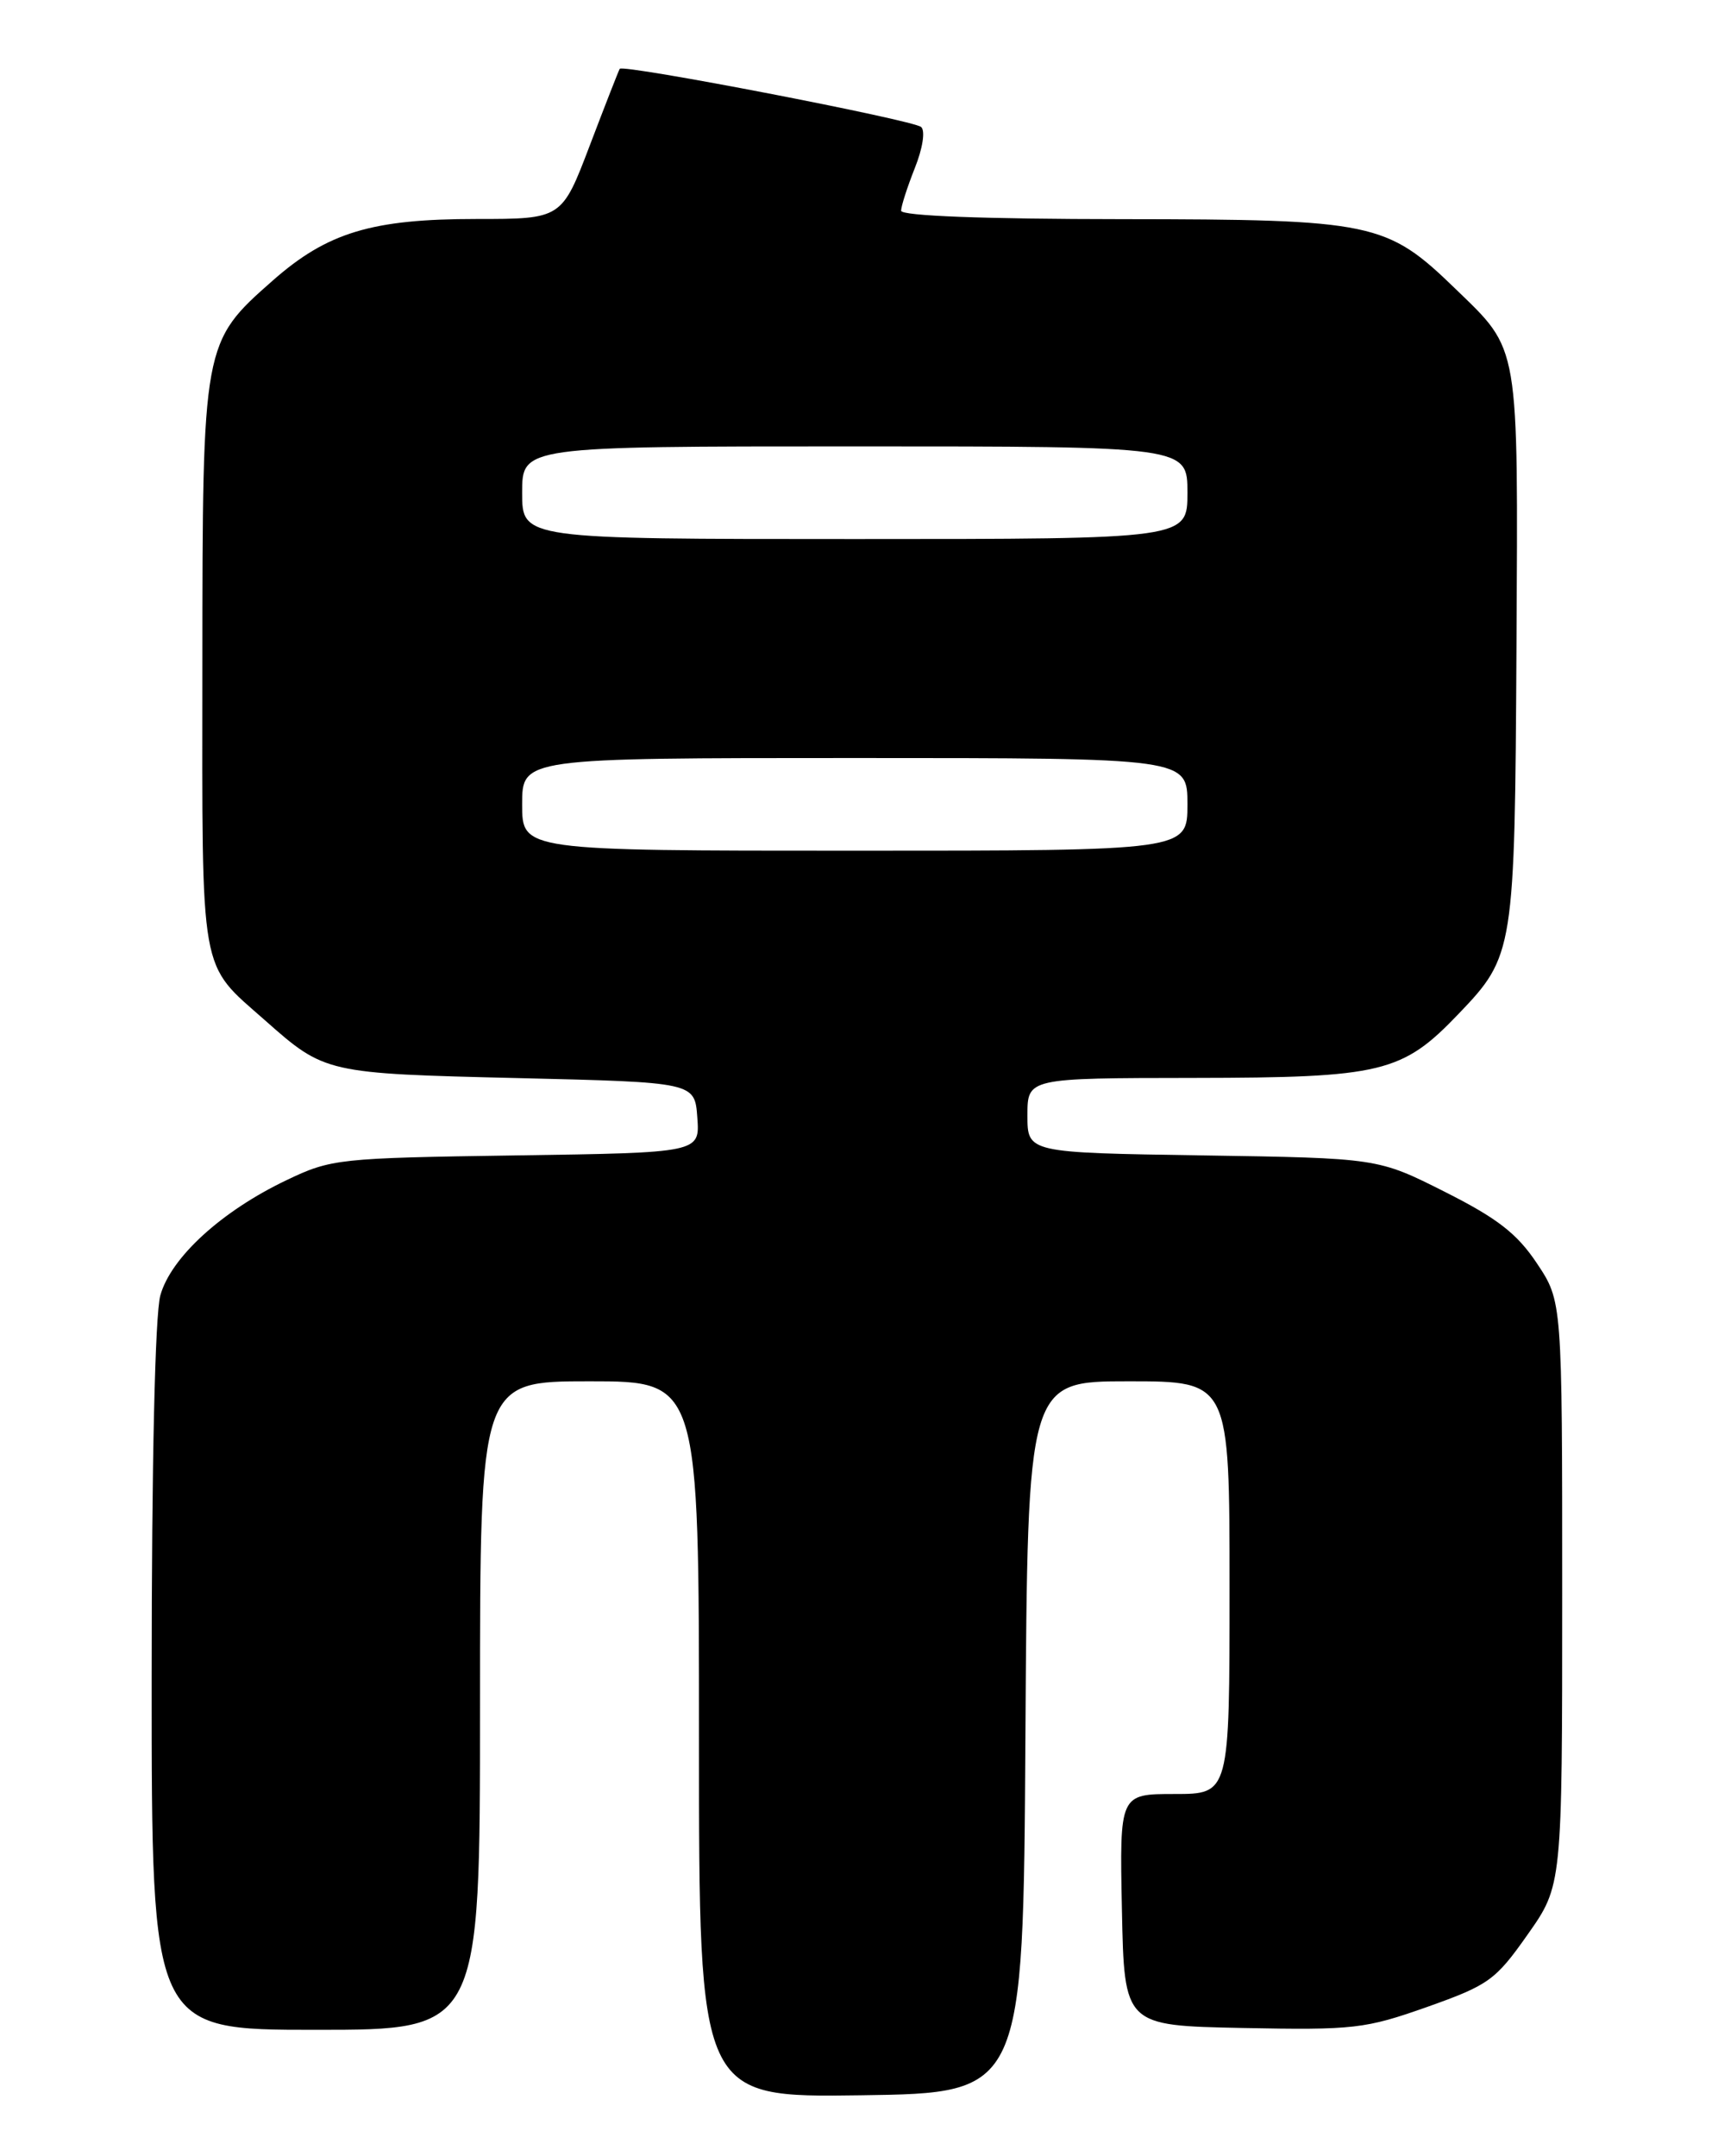 <?xml version="1.0" encoding="UTF-8" standalone="no"?>
<!DOCTYPE svg PUBLIC "-//W3C//DTD SVG 1.1//EN" "http://www.w3.org/Graphics/SVG/1.1/DTD/svg11.dtd" >
<svg xmlns="http://www.w3.org/2000/svg" xmlns:xlink="http://www.w3.org/1999/xlink" version="1.1" viewBox="0 0 204 256">
 <g >
 <path fill="currentColor"
d=" M 121.76 206.25 C 122.02 164.00 122.02 164.00 134.01 164.00 C 146.00 164.00 146.00 164.00 146.00 188.50 C 146.00 213.00 146.00 213.00 139.47 213.00 C 132.94 213.00 132.94 213.00 133.22 226.75 C 133.50 240.50 133.50 240.50 147.56 240.78 C 160.77 241.04 162.11 240.88 169.47 238.28 C 176.79 235.68 177.58 235.11 181.40 229.68 C 185.50 223.86 185.50 223.86 185.50 189.18 C 185.50 154.50 185.50 154.50 182.50 150.00 C 180.14 146.46 177.81 144.65 171.55 141.50 C 163.61 137.50 163.61 137.50 142.80 137.18 C 122.00 136.86 122.00 136.86 122.00 132.43 C 122.00 128.00 122.00 128.00 141.75 127.98 C 164.11 127.95 166.50 127.38 173.20 120.37 C 179.79 113.49 179.87 112.94 180.07 76.85 C 180.26 40.42 180.49 41.72 172.83 34.30 C 164.65 26.37 163.10 26.05 133.25 26.02 C 116.79 26.01 107.00 25.63 107.00 25.02 C 107.00 24.48 107.74 22.20 108.63 19.95 C 109.56 17.63 109.89 15.53 109.38 15.08 C 108.46 14.25 73.99 7.60 73.59 8.17 C 73.47 8.35 71.87 12.44 70.04 17.25 C 66.71 26.00 66.71 26.00 56.54 26.00 C 44.17 26.00 38.87 27.60 32.41 33.29 C 24.06 40.64 24.05 40.73 24.03 79.00 C 24.01 116.44 23.61 114.20 31.50 121.17 C 38.56 127.42 38.72 127.46 61.50 128.00 C 82.50 128.50 82.50 128.50 82.80 132.68 C 83.11 136.86 83.11 136.86 61.30 137.18 C 40.16 137.49 39.33 137.58 34.00 140.13 C 26.31 143.80 20.29 149.30 19.04 153.80 C 18.41 156.06 18.01 173.75 18.01 199.25 C 18.00 241.00 18.00 241.00 37.50 241.00 C 57.00 241.00 57.00 241.00 57.00 202.50 C 57.00 164.00 57.00 164.00 70.00 164.00 C 83.00 164.00 83.00 164.00 83.00 206.52 C 83.00 249.04 83.00 249.04 102.25 248.77 C 121.50 248.50 121.50 248.50 121.76 206.25 Z  M 62.00 95.50 C 62.00 90.00 62.00 90.00 101.50 90.00 C 141.00 90.00 141.00 90.00 141.00 95.50 C 141.00 101.00 141.00 101.00 101.50 101.00 C 62.00 101.00 62.00 101.00 62.00 95.50 Z  M 62.00 58.50 C 62.00 53.00 62.00 53.00 101.50 53.00 C 141.00 53.00 141.00 53.00 141.00 58.50 C 141.00 64.00 141.00 64.00 101.50 64.00 C 62.00 64.00 62.00 64.00 62.00 58.50 Z "/>
</g>
</svg>